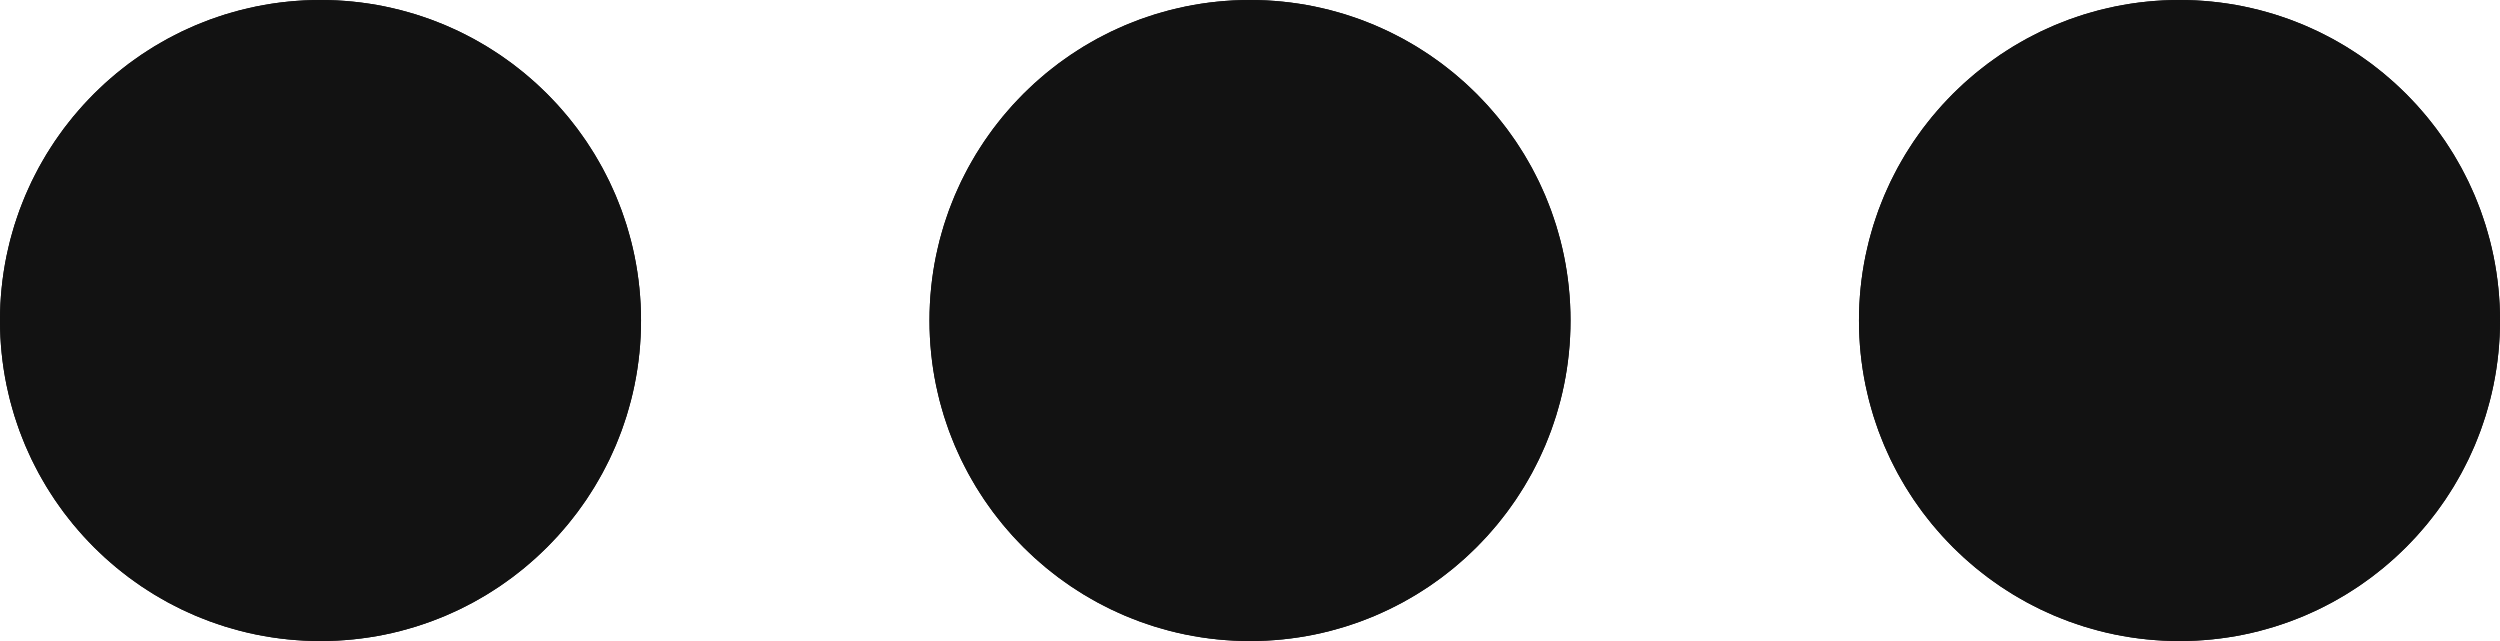 <svg xmlns="http://www.w3.org/2000/svg" width="15.6" height="4" viewBox="0 0 15.6 4">
  <g id="More" transform="translate(-424 -223)">
    <g id="Ellipse_73" data-name="Ellipse 73" transform="translate(424 223)" fill="#121212" stroke="#121212" stroke-width="1">
      <circle cx="2" cy="2" r="2" stroke="none"/>
      <circle cx="2" cy="2" r="1.5" fill="none"/>
    </g>
    <g id="Ellipse_74" data-name="Ellipse 74" transform="translate(429.8 223)" fill="#121212" stroke="#121212" stroke-width="1">
      <circle cx="2" cy="2" r="2" stroke="none"/>
      <circle cx="2" cy="2" r="1.5" fill="none"/>
    </g>
    <g id="Ellipse_75" data-name="Ellipse 75" transform="translate(435.6 223)" fill="#121212" stroke="#121212" stroke-width="1">
      <circle cx="2" cy="2" r="2" stroke="none"/>
      <circle cx="2" cy="2" r="1.5" fill="none"/>
    </g>
  </g>
</svg>
